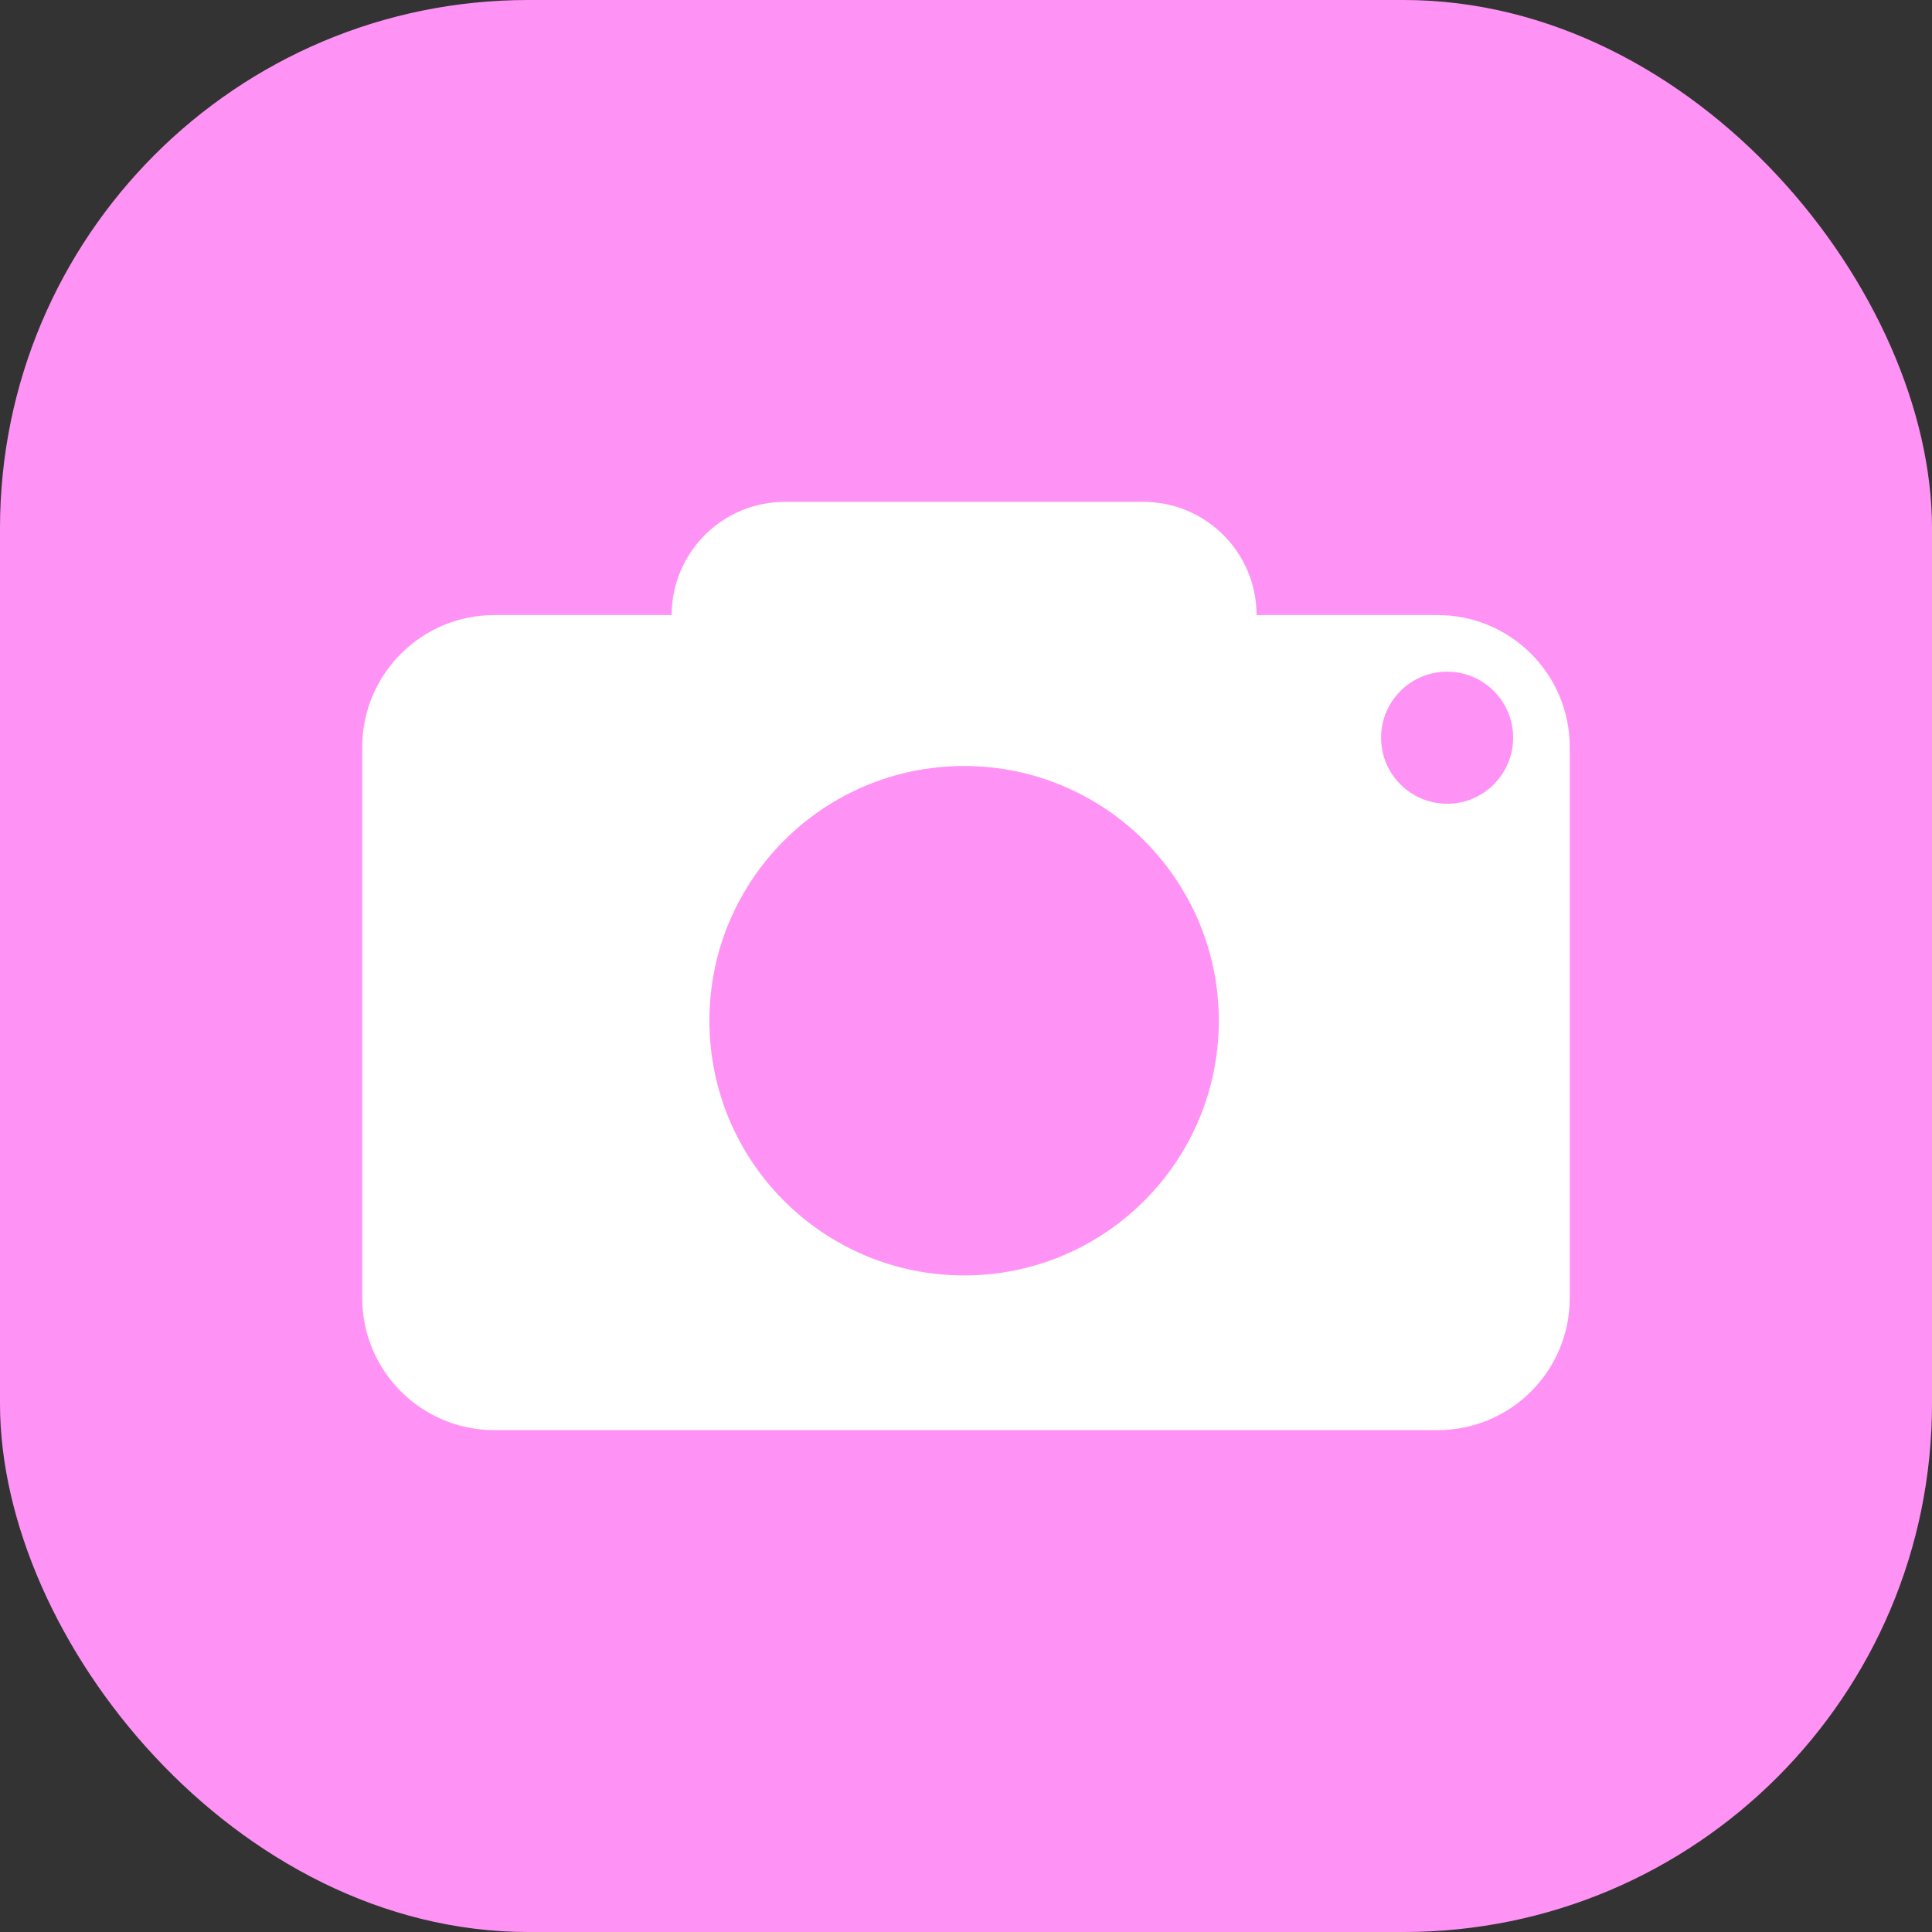 <svg width="512" height="512" viewBox="0 0 512 512" fill="none" xmlns="http://www.w3.org/2000/svg">
<rect x="0" y="0" width="512" height="512" fill="#333333" stroke="none"/>
<g clip-path="url(#clip0_16_2)">
<rect width="512" height="512" rx="140" fill="#FF93F5"/>
<path fill-rule="evenodd" clip-rule="evenodd" d="M96 198C96 178.67 111.67 163 131 163H381C400.33 163 416 178.67 416 198V344C416 363.33 400.33 379 381 379H131C111.67 379 96 363.33 96 344V198ZM323 270.5C323 307.779 292.779 338 255.5 338C218.221 338 188 307.779 188 270.5C188 233.221 218.221 203 255.5 203C292.779 203 323 233.221 323 270.5ZM383.5 213C393.165 213 401 205.165 401 195.5C401 185.835 393.165 178 383.5 178C373.835 178 366 185.835 366 195.5C366 205.165 373.835 213 383.5 213Z" fill="white"/>
<path d="M178 163C178 146.431 191.431 133 208 133H303C319.569 133 333 146.431 333 163V165H178V163Z" fill="white"/>
</g>
<defs>
<clipPath id="clip0_16_2">
<rect width="512" height="512" fill="white"/>
</clipPath>
</defs>
</svg>
